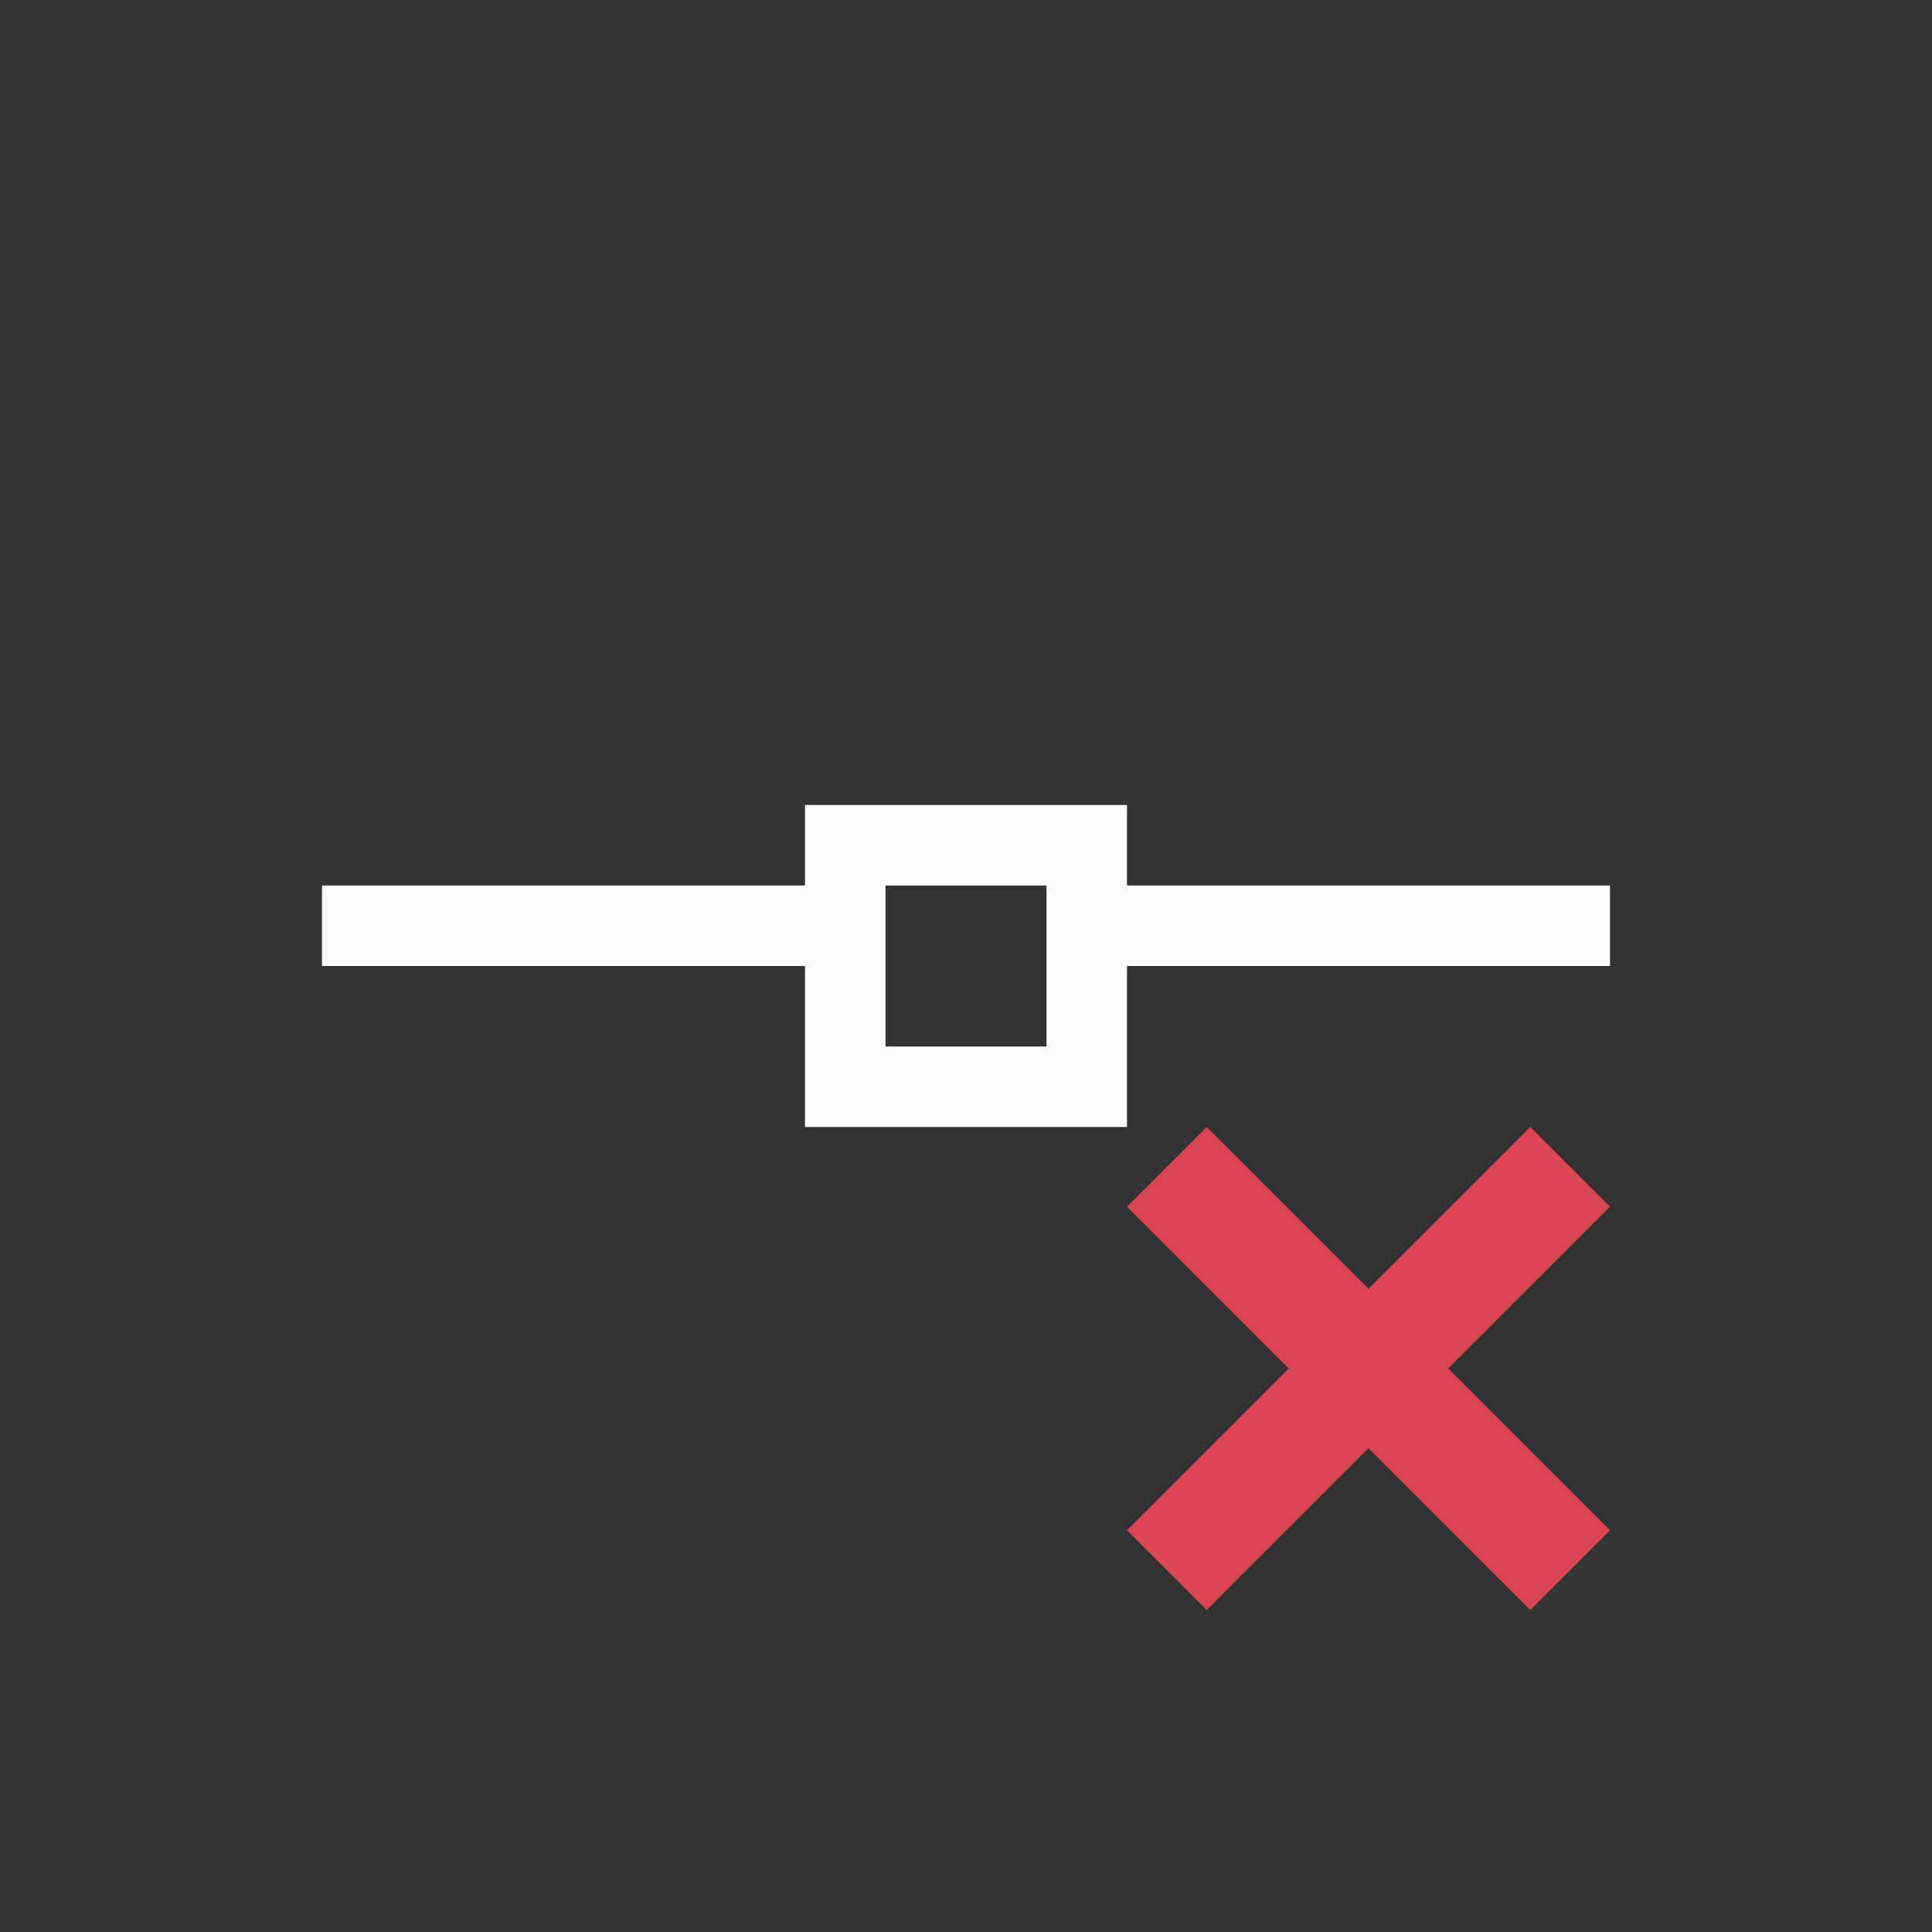 <?xml version="1.0" encoding="UTF-8"?>
<svg xmlns="http://www.w3.org/2000/svg" viewBox="0 0 24 24" width="24" height="24">
<rect x="0" y="0" width="24" height="24" fill="#333333" stroke="none"/>
<defs id="defs3051">

</defs>
<g transform="translate(1,1)">
<path style="fill:#fcfcfc;fill-opacity:1;stroke:none" d="M 9 9 L 9 10 L 3 10 L 3 11 L 9 11 L 9 13 L 13 13 L 13 11 L 19 11 L 19 10 L 13 10 L 13 9 L 9 9 z M 10 10 L 12 10 L 12 11 L 12 12 L 10 12 L 10 10 z " />
<path style="fill:#da4453;fill-opacity:1;stroke:none" d="M 13.99 13 L 13 13.99 L 15.01 16 L 13 18.01 L 13.99 19 L 16 16.99 L 18.01 19 L 19 18.01 L 16.99 16 L 19 13.99 L 18.01 13 L 16 15.01 L 13.99 13 z "/>
</g>
</svg>
